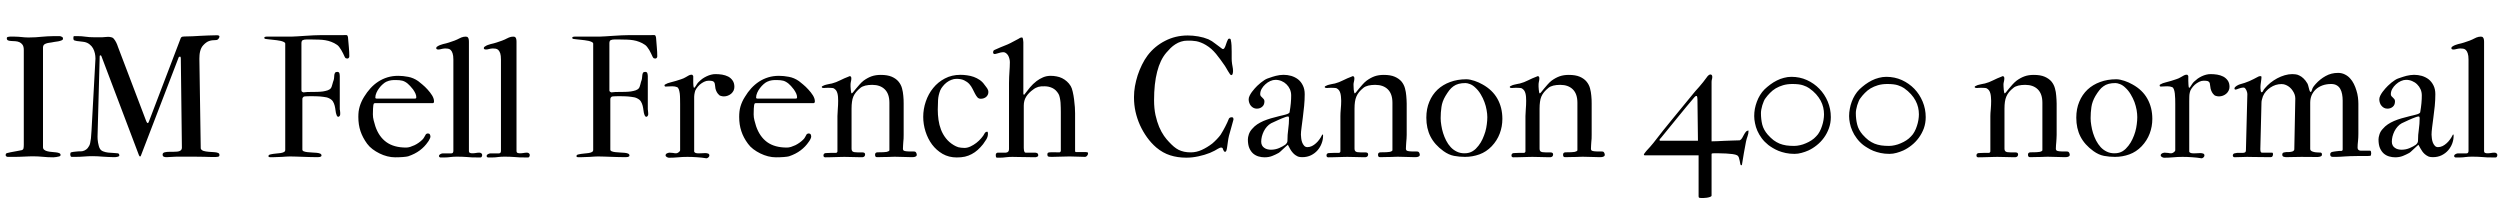 <svg xmlns="http://www.w3.org/2000/svg" xmlns:xlink="http://www.w3.org/1999/xlink" width="348.832" height="28.102"><path fill="black" d="M3.32 20.19L3.32 20.19L3.32 6.98Q3.32 6.49 3.14 6.24Q2.96 5.99 2.70 5.88Q2.44 5.77 2.13 5.75Q1.83 5.74 1.56 5.72Q1.30 5.71 1.13 5.64Q0.95 5.57 0.95 5.34L0.95 5.34Q0.95 5.19 1.10 5.15Q1.24 5.11 1.37 5.11L1.37 5.11L2.03 5.11Q2.32 5.11 2.56 5.13Q2.80 5.14 3.02 5.17Q3.23 5.19 3.46 5.21Q3.69 5.23 3.97 5.23L3.97 5.23Q4.55 5.23 4.98 5.20Q5.41 5.17 5.81 5.13Q6.21 5.10 6.61 5.07Q7.01 5.04 7.50 5.04L7.50 5.04L8.29 5.04Q8.45 5.04 8.55 5.10Q8.66 5.17 8.72 5.18L8.72 5.18Q8.77 5.31 8.78 5.32Q8.79 5.33 8.79 5.43L8.79 5.43Q8.79 5.55 8.58 5.64Q8.38 5.72 8.12 5.77Q7.85 5.82 7.58 5.85Q7.31 5.88 7.20 5.92L7.20 5.92Q7.01 5.95 6.80 5.98Q6.59 6.01 6.41 6.08Q6.23 6.14 6.12 6.26Q6 6.39 6 6.61L6 6.61L6 20.53Q6 20.78 6.18 20.91Q6.36 21.05 6.63 21.11Q6.90 21.18 7.22 21.20Q7.55 21.22 7.82 21.26Q8.09 21.29 8.27 21.37Q8.45 21.45 8.45 21.61L8.45 21.61Q8.45 21.74 8.38 21.77Q8.31 21.81 8.25 21.83L8.25 21.83Q8.09 21.88 7.85 21.91Q7.62 21.95 7.44 21.95L7.44 21.95Q7.02 21.95 6.67 21.93Q6.32 21.90 5.99 21.88Q5.66 21.86 5.33 21.83Q5.00 21.81 4.62 21.81L4.62 21.81Q4.43 21.81 4.10 21.82Q3.76 21.83 3.38 21.85Q3 21.87 2.63 21.88Q2.25 21.89 1.98 21.89L1.98 21.89L1.05 21.89Q1.00 21.89 0.89 21.83Q0.79 21.77 0.79 21.64L0.79 21.64Q0.79 21.41 0.98 21.36L0.98 21.36Q1.24 21.29 1.45 21.25Q1.65 21.21 1.88 21.17Q2.10 21.13 2.37 21.08Q2.64 21.04 3.04 20.95L3.04 20.95Q3.23 20.89 3.28 20.70Q3.32 20.50 3.32 20.19ZM12.94 21.79L12.94 21.79Q12.30 21.79 11.73 21.84Q11.16 21.89 10.46 21.89L10.46 21.89L10.00 21.89Q9.89 21.89 9.84 21.76Q9.80 21.62 9.80 21.55L9.80 21.55Q9.80 21.43 9.83 21.35Q9.86 21.26 9.94 21.25L9.94 21.25Q10.07 21.21 10.24 21.19Q10.42 21.16 10.61 21.15Q10.79 21.13 10.96 21.12Q11.13 21.12 11.26 21.12L11.26 21.12Q11.54 21.12 11.81 20.99Q12.07 20.86 12.23 20.67L12.23 20.67Q12.35 20.52 12.43 20.37Q12.52 20.23 12.58 19.97Q12.64 19.71 12.69 19.30Q12.73 18.89 12.77 18.22L12.77 18.22L13.32 8.17Q13.32 7.80 13.24 7.44Q13.16 7.07 12.98 6.74Q12.80 6.42 12.50 6.19Q12.21 5.95 11.79 5.86L11.79 5.86Q11.75 5.85 11.60 5.83Q11.45 5.81 11.27 5.79Q11.10 5.77 10.95 5.75Q10.79 5.73 10.75 5.73L10.75 5.73Q10.51 5.68 10.38 5.64Q10.24 5.59 10.24 5.34L10.24 5.34Q10.24 5.24 10.25 5.14Q10.27 5.04 10.35 5.04L10.35 5.04L10.83 5.04Q11.13 5.04 11.40 5.06Q11.66 5.09 11.93 5.12Q12.20 5.16 12.50 5.18Q12.80 5.20 13.16 5.20L13.16 5.20L14.27 5.20Q14.47 5.20 14.64 5.17Q14.81 5.14 15.09 5.14L15.09 5.14Q15.30 5.14 15.54 5.20Q15.77 5.25 15.88 5.41L15.88 5.41Q16.08 5.65 16.22 5.94Q16.36 6.22 16.46 6.54L16.46 6.54L20.40 16.90Q20.45 17.02 20.50 17.09Q20.54 17.17 20.60 17.17L20.60 17.17Q20.68 17.17 20.73 17.07Q20.78 16.98 20.80 16.90L20.80 16.90L25.23 5.29Q25.30 5.16 25.44 5.12Q25.57 5.09 25.73 5.09L25.73 5.09Q26.32 5.09 26.87 5.06Q27.41 5.04 27.96 5.00Q28.50 4.97 29.06 4.95Q29.61 4.92 30.23 4.92L30.23 4.92Q30.27 4.92 30.33 4.92Q30.40 4.92 30.46 4.94Q30.53 4.96 30.57 4.99Q30.62 5.03 30.62 5.09L30.62 5.09Q30.62 5.25 30.48 5.42Q30.34 5.59 30.13 5.59L30.13 5.59Q29.54 5.59 29.16 5.73Q28.77 5.87 28.37 6.30L28.37 6.30Q28.20 6.48 28.09 6.70Q27.98 6.93 27.92 7.18Q27.86 7.43 27.84 7.69Q27.82 7.96 27.82 8.20L27.82 8.20L28.01 20.72Q28.09 20.96 28.41 21.06Q28.72 21.15 29.11 21.18Q29.50 21.21 29.87 21.23Q30.23 21.25 30.43 21.34L30.43 21.34Q30.57 21.40 30.60 21.49Q30.62 21.57 30.62 21.64L30.62 21.64Q30.62 21.83 30.43 21.87Q30.23 21.91 29.91 21.91L29.91 21.91Q29.53 21.91 29.20 21.90Q28.88 21.89 28.55 21.88Q28.23 21.88 27.88 21.87Q27.53 21.86 27.09 21.86L27.09 21.86L25.30 21.86Q24.96 21.86 24.64 21.86Q24.33 21.87 24.01 21.89L24.01 21.89Q23.64 21.93 23.26 21.93L23.26 21.93Q23.17 21.93 23.07 21.92Q22.97 21.91 22.88 21.88Q22.79 21.84 22.74 21.77Q22.69 21.69 22.69 21.56L22.69 21.56Q22.69 21.33 22.98 21.25Q23.27 21.18 23.68 21.18L23.68 21.18L24.18 21.18Q24.42 21.18 24.64 21.16Q24.86 21.15 25.02 21.09Q25.18 21.04 25.28 20.92Q25.38 20.81 25.38 20.61L25.38 20.61L25.23 8.17Q25.23 8.11 25.21 8.00Q25.18 7.90 25.13 7.90L25.13 7.90Q25.04 7.90 25.00 7.93Q24.96 7.96 24.94 7.98L24.94 7.98L19.69 21.64Q19.64 21.83 19.55 21.83L19.55 21.83Q19.45 21.83 19.38 21.64L19.38 21.64L14.16 7.86Q14.12 7.72 14.02 7.72L14.02 7.72Q13.97 7.72 13.94 7.75Q13.91 7.77 13.91 7.86L13.91 7.86L13.61 19.05Q13.61 19.20 13.62 19.42Q13.64 19.65 13.68 19.90Q13.72 20.14 13.79 20.38Q13.85 20.61 13.96 20.78L13.96 20.78Q14.11 21.02 14.42 21.13Q14.73 21.25 15.09 21.29Q15.45 21.33 15.80 21.34Q16.16 21.35 16.41 21.39L16.41 21.39Q16.55 21.40 16.60 21.49Q16.65 21.59 16.65 21.69L16.65 21.69Q16.65 21.76 16.58 21.81Q16.50 21.86 16.39 21.88Q16.28 21.91 16.14 21.92Q16.00 21.93 15.88 21.93L15.88 21.93Q15.45 21.93 15.07 21.90Q14.70 21.88 14.34 21.86Q13.99 21.83 13.65 21.81Q13.31 21.79 12.94 21.79ZM39.80 20.92L39.80 20.92L39.80 6.09Q39.80 5.96 39.63 5.87Q39.46 5.78 39.19 5.71Q38.92 5.65 38.60 5.61Q38.27 5.57 37.97 5.54Q37.66 5.51 37.41 5.48Q37.15 5.46 37.03 5.43L37.03 5.43Q36.88 5.41 36.88 5.25L36.88 5.25Q36.88 5.17 36.99 5.14Q37.10 5.11 37.18 5.11L37.18 5.11L40.66 5.11Q40.99 5.11 41.50 5.07Q42 5.04 42.57 5.00Q43.15 4.97 43.75 4.93Q44.34 4.90 44.86 4.90L44.86 4.90L47.91 4.90Q47.92 4.89 48.05 4.89L48.05 4.89L48.29 4.89Q48.47 4.89 48.52 5.06Q48.57 5.23 48.57 5.37L48.57 5.37Q48.62 5.98 48.68 6.62Q48.74 7.25 48.74 7.86L48.74 7.86Q48.74 7.99 48.66 8.08Q48.59 8.17 48.45 8.17L48.45 8.17Q48.35 8.17 48.26 8.13Q48.16 8.09 48.08 7.90L48.08 7.90Q47.99 7.70 47.87 7.45Q47.75 7.21 47.61 6.97Q47.47 6.74 47.32 6.54Q47.17 6.35 47.03 6.26L47.03 6.26Q46.64 5.99 46.23 5.84Q45.82 5.68 45.38 5.61Q44.94 5.54 44.48 5.53Q44.03 5.51 43.55 5.51L43.55 5.51L42.74 5.51Q42.45 5.51 42.25 5.60Q42.06 5.68 42.06 6.04L42.06 6.04L42.06 12.62Q42.06 12.75 42.16 12.81Q42.27 12.87 42.33 12.89L42.33 12.89Q42.57 12.86 42.86 12.84Q43.14 12.83 43.41 12.83L43.41 12.83Q43.83 12.83 44.26 12.82Q44.68 12.81 45.06 12.76Q45.43 12.70 45.73 12.60Q46.03 12.49 46.18 12.30L46.18 12.30Q46.23 12.23 46.28 12.08Q46.34 11.93 46.38 11.75Q46.43 11.58 46.47 11.43Q46.51 11.27 46.55 11.20L46.55 11.20Q46.61 11.03 46.62 10.82Q46.63 10.62 46.65 10.44Q46.68 10.27 46.76 10.15Q46.84 10.03 47.05 10.03L47.05 10.03Q47.31 10.03 47.36 10.23Q47.41 10.43 47.41 10.64L47.41 10.64L47.41 15.14Q47.41 15.20 47.41 15.26Q47.41 15.33 47.44 15.40L47.44 15.40Q47.46 15.59 47.47 15.73Q47.47 15.88 47.47 15.93L47.47 15.93Q47.47 16.05 47.41 16.16Q47.34 16.27 47.21 16.30L47.21 16.30Q47.06 16.30 46.97 16.07L46.97 16.07Q46.85 15.76 46.82 15.42Q46.78 15.07 46.70 14.75Q46.62 14.43 46.45 14.15Q46.28 13.88 45.89 13.70L45.89 13.70Q45.75 13.63 45.54 13.58Q45.33 13.54 45.10 13.51Q44.87 13.48 44.65 13.46Q44.43 13.44 44.27 13.44L44.27 13.44Q44.21 13.44 43.93 13.43Q43.64 13.42 43.32 13.42L43.32 13.42Q42.98 13.42 42.70 13.44Q42.42 13.45 42.36 13.50L42.36 13.50Q42.26 13.59 42.22 13.66Q42.19 13.73 42.19 13.92L42.19 13.92L42.19 20.88Q42.20 21.05 42.40 21.12Q42.61 21.20 42.91 21.23Q43.21 21.27 43.55 21.28Q43.89 21.29 44.18 21.32Q44.47 21.35 44.67 21.43Q44.86 21.52 44.86 21.69L44.86 21.69Q44.86 21.79 44.79 21.83Q44.73 21.88 44.64 21.90Q44.54 21.91 44.44 21.92Q44.34 21.93 44.27 21.93L44.27 21.93Q43.65 21.93 43.16 21.91Q42.67 21.90 42.22 21.88Q41.78 21.87 41.36 21.85Q40.93 21.83 40.46 21.83L40.46 21.83Q40.20 21.83 39.93 21.85Q39.66 21.87 39.36 21.89L39.36 21.89Q38.81 21.93 38.25 21.93L38.25 21.93L37.66 21.93Q37.61 21.93 37.54 21.91Q37.46 21.89 37.46 21.79L37.46 21.79Q37.46 21.67 37.54 21.62Q37.61 21.57 37.80 21.53L37.80 21.53Q38.13 21.46 38.48 21.43Q38.84 21.40 39.13 21.36Q39.42 21.32 39.61 21.22Q39.80 21.13 39.80 20.92ZM60.40 14.39L60.40 14.39L52.29 14.39Q52.16 14.44 52.14 14.49Q52.11 14.54 52.09 14.70L52.09 14.70Q52.07 14.80 52.05 15.15Q52.03 15.50 52.03 15.95L52.03 15.95Q52.03 16.39 52.14 16.80Q52.24 17.21 52.37 17.61L52.37 17.61Q52.86 19.07 53.91 19.83Q54.96 20.59 56.67 20.59L56.67 20.59Q56.93 20.59 57.23 20.50Q57.54 20.40 57.84 20.26Q58.15 20.11 58.43 19.91Q58.71 19.71 58.92 19.50L58.92 19.50Q59.07 19.36 59.17 19.18Q59.27 19.00 59.43 18.73L59.43 18.73Q59.47 18.68 59.55 18.65Q59.64 18.62 59.70 18.62L59.70 18.62Q59.91 18.62 59.98 18.76Q60.06 18.89 60.06 19.09L60.06 19.09Q60.06 19.15 60.02 19.25Q59.98 19.35 59.92 19.45Q59.87 19.56 59.81 19.66Q59.74 19.76 59.71 19.80L59.71 19.80Q59.26 20.47 58.58 20.98Q57.90 21.49 56.95 21.81L56.95 21.81Q56.74 21.87 56.23 21.91Q55.72 21.95 55.13 21.95L55.13 21.95Q54.60 21.95 54.04 21.81Q53.48 21.67 52.96 21.41Q52.43 21.15 51.98 20.81Q51.53 20.47 51.23 20.06L51.23 20.06Q50.60 19.20 50.30 18.30Q50.00 17.41 50.00 16.31L50.00 16.31Q50.00 15.91 50.04 15.56Q50.09 15.20 50.19 14.86Q50.29 14.52 50.44 14.19Q50.59 13.85 50.81 13.50L50.81 13.50Q51.20 12.86 51.69 12.32Q52.18 11.78 52.78 11.39Q53.38 11.00 54.07 10.79Q54.76 10.58 55.56 10.58L55.56 10.58Q56.23 10.58 56.95 10.72Q57.67 10.85 58.34 11.31L58.34 11.31Q58.55 11.46 58.92 11.78Q59.30 12.09 59.66 12.49Q60.02 12.88 60.29 13.31Q60.56 13.75 60.56 14.14L60.56 14.14Q60.56 14.25 60.52 14.32Q60.48 14.39 60.40 14.39ZM52.59 13.76L52.59 13.76L57.81 13.76Q58.01 13.76 58.05 13.71Q58.09 13.65 58.09 13.59L58.09 13.59Q58.09 13.32 57.96 13.03Q57.82 12.74 57.63 12.47Q57.43 12.21 57.23 12Q57.04 11.79 56.89 11.67L56.89 11.67Q56.52 11.36 56.14 11.26Q55.77 11.17 55.29 11.17L55.29 11.17Q55.09 11.17 54.92 11.17Q54.75 11.18 54.59 11.20Q54.42 11.23 54.26 11.27Q54.09 11.32 53.89 11.41L53.89 11.41Q53.67 11.52 53.41 11.75Q53.14 11.98 52.92 12.28Q52.69 12.57 52.53 12.93Q52.37 13.28 52.37 13.62L52.37 13.62Q52.37 13.76 52.59 13.76ZM61.25 21.79L61.25 21.79Q61.25 21.68 61.32 21.60Q61.38 21.53 61.47 21.49Q61.56 21.45 61.65 21.42Q61.75 21.40 61.80 21.40L61.80 21.40L62.98 21.40Q63.26 21.40 63.26 21.04L63.26 21.04L63.26 8.31Q63.26 7.75 63.15 7.44Q63.05 7.13 62.88 6.97Q62.72 6.82 62.51 6.79Q62.31 6.76 62.11 6.76L62.11 6.76Q61.95 6.76 61.82 6.79Q61.69 6.81 61.58 6.84Q61.48 6.87 61.37 6.89Q61.27 6.91 61.15 6.91L61.15 6.91Q61.04 6.91 60.96 6.87Q60.87 6.83 60.87 6.73L60.87 6.73Q60.87 6.56 61.03 6.48L61.03 6.48Q61.22 6.35 61.42 6.28Q61.62 6.20 61.82 6.15Q62.03 6.09 62.24 6.05Q62.45 6 62.65 5.93L62.65 5.93Q63.16 5.75 63.41 5.67Q63.66 5.58 63.79 5.51Q63.93 5.45 64.03 5.39Q64.14 5.33 64.37 5.23L64.37 5.23Q64.68 5.11 64.97 5.11L64.97 5.11Q65.02 5.11 65.12 5.13Q65.23 5.14 65.29 5.23L65.29 5.23Q65.43 5.38 65.43 5.84L65.43 5.84L65.43 21.04Q65.43 21.28 65.57 21.33Q65.71 21.39 65.87 21.39L65.87 21.39Q66.14 21.39 66.38 21.35Q66.62 21.30 66.89 21.30L66.89 21.30Q67.04 21.30 67.16 21.39Q67.28 21.47 67.28 21.63L67.28 21.63Q67.28 21.75 67.22 21.86Q67.16 21.97 67.05 21.97L67.05 21.97L66.67 21.97Q66.23 21.97 65.87 21.96Q65.50 21.94 65.14 21.91Q64.79 21.89 64.45 21.87Q64.11 21.86 63.73 21.86L63.73 21.86Q63.27 21.86 62.87 21.91Q62.46 21.97 62.09 21.97L62.09 21.97L61.45 21.97Q61.38 21.97 61.32 21.91Q61.25 21.84 61.25 21.79ZM67.90 21.79L67.90 21.79Q67.90 21.68 67.96 21.60Q68.03 21.53 68.12 21.49Q68.20 21.45 68.30 21.42Q68.39 21.40 68.45 21.40L68.45 21.40L69.62 21.40Q69.90 21.40 69.90 21.04L69.90 21.04L69.90 8.31Q69.90 7.75 69.80 7.44Q69.69 7.13 69.53 6.97Q69.36 6.82 69.16 6.79Q68.95 6.76 68.75 6.76L68.75 6.76Q68.59 6.76 68.46 6.79Q68.33 6.81 68.23 6.84Q68.12 6.87 68.02 6.89Q67.91 6.91 67.79 6.91L67.79 6.91Q67.69 6.91 67.60 6.87Q67.51 6.83 67.51 6.73L67.51 6.73Q67.51 6.56 67.68 6.48L67.68 6.48Q67.86 6.35 68.06 6.28Q68.26 6.20 68.47 6.15Q68.67 6.09 68.88 6.05Q69.09 6 69.29 5.93L69.29 5.93Q69.81 5.75 70.05 5.67Q70.30 5.58 70.44 5.51Q70.57 5.45 70.68 5.39Q70.78 5.33 71.02 5.23L71.02 5.23Q71.32 5.11 71.61 5.11L71.61 5.11Q71.66 5.11 71.77 5.13Q71.87 5.14 71.93 5.23L71.93 5.23Q72.07 5.38 72.07 5.84L72.07 5.84L72.07 21.04Q72.07 21.28 72.21 21.33Q72.35 21.39 72.52 21.39L72.52 21.39Q72.79 21.39 73.03 21.35Q73.27 21.30 73.54 21.30L73.54 21.30Q73.69 21.30 73.80 21.39Q73.92 21.47 73.92 21.63L73.92 21.63Q73.92 21.75 73.86 21.86Q73.80 21.97 73.70 21.97L73.70 21.97L73.31 21.97Q72.88 21.97 72.51 21.96Q72.14 21.94 71.79 21.91Q71.44 21.89 71.10 21.87Q70.76 21.86 70.37 21.86L70.37 21.86Q69.91 21.86 69.51 21.91Q69.11 21.97 68.73 21.97L68.73 21.97L68.10 21.97Q68.03 21.97 67.96 21.91Q67.90 21.84 67.90 21.79ZM82.77 20.92L82.77 20.92L82.77 6.09Q82.77 5.96 82.60 5.87Q82.43 5.78 82.16 5.71Q81.89 5.65 81.57 5.61Q81.25 5.57 80.94 5.54Q80.64 5.51 80.38 5.48Q80.12 5.46 80.00 5.43L80.00 5.43Q79.85 5.41 79.85 5.25L79.85 5.25Q79.85 5.17 79.96 5.14Q80.07 5.11 80.16 5.11L80.16 5.11L83.64 5.11Q83.96 5.11 84.47 5.07Q84.97 5.04 85.55 5.00Q86.12 4.97 86.72 4.93Q87.32 4.90 87.83 4.90L87.83 4.90L90.88 4.90Q90.89 4.89 91.02 4.89L91.02 4.89L91.27 4.89Q91.44 4.89 91.49 5.06Q91.55 5.23 91.55 5.37L91.55 5.37Q91.59 5.98 91.65 6.62Q91.71 7.25 91.71 7.86L91.71 7.86Q91.71 7.99 91.63 8.08Q91.56 8.17 91.42 8.17L91.42 8.17Q91.32 8.17 91.23 8.13Q91.14 8.09 91.05 7.90L91.05 7.90Q90.96 7.70 90.84 7.45Q90.73 7.21 90.59 6.97Q90.45 6.74 90.29 6.54Q90.14 6.35 90 6.26L90 6.26Q89.61 5.99 89.20 5.84Q88.79 5.68 88.35 5.61Q87.91 5.54 87.46 5.53Q87 5.51 86.52 5.51L86.52 5.51L85.71 5.51Q85.42 5.51 85.22 5.60Q85.03 5.68 85.03 6.04L85.03 6.04L85.03 12.62Q85.03 12.75 85.14 12.81Q85.24 12.87 85.30 12.89L85.30 12.89Q85.55 12.86 85.83 12.84Q86.11 12.83 86.38 12.83L86.38 12.83Q86.80 12.83 87.23 12.82Q87.66 12.81 88.03 12.76Q88.41 12.70 88.71 12.60Q89.00 12.49 89.16 12.30L89.16 12.30Q89.20 12.23 89.26 12.08Q89.31 11.93 89.36 11.75Q89.40 11.58 89.44 11.43Q89.48 11.27 89.52 11.20L89.52 11.20Q89.58 11.03 89.59 10.82Q89.60 10.62 89.63 10.44Q89.65 10.27 89.73 10.15Q89.81 10.03 90.02 10.03L90.02 10.03Q90.28 10.03 90.33 10.23Q90.39 10.43 90.39 10.64L90.39 10.64L90.39 15.14Q90.39 15.20 90.39 15.26Q90.39 15.33 90.41 15.40L90.41 15.40Q90.43 15.59 90.44 15.73Q90.45 15.88 90.45 15.93L90.45 15.93Q90.45 16.05 90.38 16.16Q90.32 16.27 90.19 16.30L90.19 16.30Q90.04 16.30 89.94 16.07L89.94 16.07Q89.82 15.76 89.79 15.42Q89.75 15.07 89.67 14.75Q89.59 14.43 89.42 14.15Q89.25 13.88 88.86 13.70L88.86 13.70Q88.72 13.63 88.51 13.58Q88.30 13.54 88.07 13.51Q87.84 13.48 87.62 13.46Q87.40 13.44 87.25 13.44L87.25 13.44Q87.19 13.44 86.90 13.43Q86.61 13.42 86.30 13.42L86.30 13.42Q85.96 13.42 85.68 13.44Q85.39 13.45 85.34 13.50L85.34 13.50Q85.23 13.59 85.20 13.66Q85.16 13.73 85.16 13.92L85.16 13.92L85.16 20.88Q85.17 21.05 85.38 21.12Q85.58 21.20 85.88 21.23Q86.18 21.27 86.52 21.28Q86.86 21.29 87.15 21.32Q87.45 21.35 87.64 21.43Q87.83 21.52 87.83 21.69L87.83 21.69Q87.83 21.79 87.77 21.83Q87.70 21.88 87.61 21.90Q87.52 21.91 87.42 21.92Q87.32 21.93 87.25 21.93L87.25 21.93Q86.63 21.93 86.13 21.91Q85.64 21.90 85.20 21.88Q84.75 21.87 84.33 21.85Q83.91 21.83 83.44 21.83L83.44 21.83Q83.17 21.83 82.90 21.85Q82.63 21.87 82.34 21.89L82.34 21.89Q81.79 21.93 81.22 21.93L81.22 21.93L80.64 21.93Q80.58 21.93 80.51 21.91Q80.44 21.89 80.44 21.79L80.44 21.79Q80.44 21.67 80.51 21.62Q80.58 21.57 80.78 21.53L80.78 21.53Q81.11 21.46 81.46 21.43Q81.81 21.40 82.10 21.36Q82.39 21.32 82.58 21.22Q82.77 21.13 82.77 20.92ZM94.90 20.95L94.90 20.95L94.90 14.53Q94.90 14.18 94.89 13.79Q94.89 13.39 94.85 13.05Q94.80 12.71 94.72 12.47Q94.63 12.23 94.48 12.16L94.48 12.16Q94.20 12.04 93.79 12.04L93.79 12.04Q93.52 12.04 93.29 12.06Q93.06 12.08 92.87 12.08L92.87 12.08Q92.81 12.08 92.77 12.04Q92.72 11.99 92.72 11.94L92.72 11.94Q92.72 11.81 92.80 11.79L92.80 11.79Q93.16 11.58 93.54 11.50Q93.91 11.41 94.31 11.29L94.31 11.29Q94.66 11.18 95.03 11.06Q95.39 10.95 95.70 10.76L95.70 10.76Q95.91 10.65 96.08 10.54Q96.26 10.42 96.53 10.42L96.53 10.42Q96.60 10.42 96.66 10.51Q96.73 10.59 96.73 10.64L96.73 10.64L96.73 11.29Q96.73 11.38 96.73 11.51Q96.74 11.64 96.74 11.77Q96.75 11.89 96.76 12.01Q96.77 12.12 96.79 12.16L96.79 12.16Q96.80 12.21 96.82 12.23L96.82 12.23L96.83 12.25Q96.90 12.25 96.96 12.17Q97.02 12.09 97.10 11.97Q97.17 11.85 97.27 11.70Q97.37 11.54 97.54 11.39L97.54 11.39Q97.76 11.17 98.03 10.97Q98.31 10.78 98.61 10.64Q98.91 10.50 99.22 10.42Q99.53 10.34 99.83 10.34L99.83 10.34Q100.28 10.34 100.75 10.41Q101.21 10.49 101.60 10.68Q101.98 10.88 102.22 11.23Q102.47 11.58 102.47 12.12L102.47 12.12Q102.47 12.41 102.35 12.66Q102.22 12.90 102.02 13.08Q101.81 13.25 101.55 13.35Q101.29 13.45 101.00 13.45L101.00 13.45Q100.82 13.45 100.61 13.39Q100.39 13.34 100.34 13.25L100.34 13.25Q99.97 12.93 99.83 12.36L99.83 12.36Q99.77 12.05 99.76 11.83Q99.74 11.61 99.66 11.49Q99.59 11.37 99.41 11.31Q99.23 11.26 98.86 11.26L98.86 11.26Q98.55 11.26 98.23 11.42Q97.91 11.58 97.63 11.82Q97.36 12.07 97.16 12.37Q96.96 12.67 96.93 12.95L96.93 12.95Q96.87 13.21 96.86 13.51Q96.86 13.80 96.86 14.12L96.86 14.12L96.86 21.16Q96.93 21.32 97.11 21.36Q97.30 21.40 97.54 21.40L97.54 21.40Q97.61 21.40 97.73 21.39Q97.85 21.39 97.99 21.38Q98.12 21.38 98.23 21.37Q98.33 21.36 98.37 21.36L98.37 21.36Q98.64 21.36 98.81 21.43Q98.98 21.49 98.98 21.70L98.98 21.70Q98.98 21.84 98.84 21.96Q98.71 22.08 98.58 22.09L98.58 22.09Q97.93 21.98 97.26 21.94Q96.59 21.89 95.92 21.89L95.92 21.89Q95.21 21.89 94.61 21.95Q94.00 22.01 93.34 22.01L93.34 22.01Q93.21 22.01 93.04 21.91Q92.87 21.82 92.87 21.67L92.87 21.67Q92.87 21.57 92.93 21.50Q92.99 21.43 93.08 21.39Q93.16 21.35 93.25 21.33Q93.34 21.30 93.40 21.30L93.40 21.30Q93.53 21.30 93.65 21.32Q93.77 21.33 93.91 21.34L93.91 21.34Q94.02 21.36 94.14 21.38Q94.25 21.39 94.36 21.39L94.36 21.39Q94.43 21.39 94.52 21.35Q94.61 21.32 94.69 21.25Q94.78 21.19 94.84 21.11Q94.90 21.04 94.90 20.95ZM113.53 14.39L113.53 14.39L105.42 14.39Q105.29 14.44 105.27 14.49Q105.25 14.54 105.22 14.70L105.22 14.70Q105.20 14.80 105.18 15.15Q105.16 15.50 105.16 15.95L105.16 15.95Q105.16 16.39 105.27 16.80Q105.38 17.21 105.50 17.61L105.50 17.61Q106.00 19.07 107.04 19.83Q108.09 20.59 109.80 20.59L109.80 20.59Q110.06 20.59 110.37 20.50Q110.67 20.40 110.98 20.26Q111.28 20.11 111.56 19.91Q111.84 19.71 112.05 19.50L112.05 19.50Q112.21 19.36 112.31 19.18Q112.41 19.00 112.56 18.73L112.56 18.73Q112.61 18.68 112.69 18.65Q112.77 18.62 112.83 18.62L112.83 18.62Q113.04 18.62 113.12 18.76Q113.19 18.89 113.19 19.09L113.19 19.09Q113.19 19.15 113.15 19.25Q113.11 19.35 113.06 19.45Q113.00 19.56 112.94 19.66Q112.88 19.76 112.84 19.80L112.84 19.80Q112.39 20.47 111.71 20.98Q111.04 21.49 110.09 21.81L110.09 21.81Q109.88 21.87 109.37 21.91Q108.86 21.95 108.26 21.95L108.26 21.95Q107.73 21.95 107.17 21.81Q106.62 21.67 106.09 21.41Q105.56 21.15 105.11 20.81Q104.66 20.47 104.37 20.06L104.37 20.06Q103.73 19.20 103.44 18.30Q103.14 17.41 103.14 16.31L103.14 16.31Q103.14 15.91 103.18 15.56Q103.22 15.20 103.32 14.86Q103.42 14.52 103.57 14.19Q103.72 13.85 103.95 13.50L103.95 13.50Q104.33 12.86 104.82 12.32Q105.32 11.78 105.91 11.39Q106.51 11.00 107.20 10.79Q107.89 10.58 108.69 10.58L108.69 10.58Q109.36 10.58 110.08 10.72Q110.80 10.85 111.47 11.31L111.47 11.31Q111.68 11.46 112.05 11.78Q112.43 12.09 112.79 12.49Q113.16 12.88 113.43 13.31Q113.70 13.75 113.70 14.14L113.70 14.14Q113.70 14.25 113.65 14.32Q113.61 14.39 113.53 14.39ZM105.73 13.76L105.73 13.76L110.94 13.76Q111.14 13.76 111.18 13.71Q111.22 13.65 111.22 13.59L111.22 13.59Q111.22 13.32 111.09 13.03Q110.95 12.74 110.76 12.47Q110.57 12.21 110.37 12Q110.17 11.79 110.03 11.67L110.03 11.67Q109.65 11.36 109.28 11.26Q108.90 11.17 108.42 11.17L108.42 11.17Q108.22 11.17 108.05 11.17Q107.88 11.18 107.72 11.20Q107.55 11.23 107.39 11.27Q107.23 11.32 107.03 11.41L107.03 11.41Q106.80 11.52 106.54 11.75Q106.28 11.98 106.05 12.28Q105.82 12.57 105.66 12.93Q105.50 13.28 105.50 13.62L105.50 13.62Q105.50 13.76 105.73 13.76ZM124.10 20.95L124.10 20.95L124.10 14.34Q124.10 13.10 123.46 12.47Q122.82 11.84 121.71 11.84L121.71 11.84Q121.18 11.84 120.75 11.94Q120.32 12.05 120.07 12.25L120.07 12.25Q119.70 12.55 119.46 12.84Q119.21 13.14 119.07 13.47Q118.93 13.80 118.88 14.21Q118.82 14.63 118.82 15.16L118.82 15.16L118.82 20.73Q118.82 21.04 118.99 21.15Q119.17 21.26 119.63 21.26L119.63 21.26L120.29 21.26Q120.71 21.26 120.71 21.53L120.71 21.53Q120.71 21.88 120.38 21.93L120.38 21.93L119.74 21.93Q119.30 21.93 118.83 21.91Q118.37 21.89 117.82 21.89L117.82 21.89Q117.61 21.89 117.28 21.90Q116.94 21.91 116.57 21.92Q116.19 21.93 115.82 21.94Q115.44 21.95 115.16 21.95L115.16 21.95Q114.90 21.95 114.90 21.69L114.90 21.69Q114.90 21.40 115.21 21.36L115.21 21.36Q115.59 21.33 115.98 21.33L115.98 21.33L116.65 21.33Q116.71 21.33 116.78 21.27Q116.85 21.21 116.85 21.12L116.85 21.12L116.85 16.20Q116.85 15.80 116.90 15.22Q116.95 14.65 116.95 14.06L116.95 14.06Q116.95 13.78 116.93 13.52Q116.91 13.25 116.85 13.03Q116.79 12.80 116.67 12.62Q116.54 12.45 116.36 12.34L116.36 12.34Q116.30 12.29 116.07 12.27Q115.85 12.25 115.61 12.25L115.61 12.25Q115.41 12.25 115.22 12.26Q115.04 12.28 114.98 12.28L114.98 12.28Q114.76 12.28 114.70 12.22L114.70 12.22Q114.66 12.18 114.66 12.14L114.66 12.14Q114.66 12.06 114.77 12.01Q114.88 11.96 115.08 11.87L115.08 11.87Q115.15 11.85 115.30 11.81Q115.45 11.78 115.61 11.74Q115.77 11.71 115.90 11.68Q116.04 11.65 116.07 11.65L116.07 11.65Q116.66 11.50 117.24 11.20Q117.82 10.91 118.38 10.70L118.38 10.70Q118.44 10.66 118.52 10.64L118.52 10.64Q118.57 10.63 118.61 10.62L118.61 10.62Q118.79 10.69 118.79 10.92L118.79 10.92Q118.79 11.17 118.73 11.39Q118.68 11.61 118.68 11.79L118.68 11.79Q118.68 11.89 118.68 12.10Q118.69 12.30 118.71 12.51Q118.73 12.71 118.76 12.87Q118.79 13.03 118.85 13.03L118.85 13.03Q118.90 13.03 119.06 12.84Q119.21 12.64 119.44 12.37Q119.66 12.09 119.94 11.79Q120.21 11.48 120.49 11.26L120.49 11.26Q121.05 10.85 121.61 10.65Q122.17 10.45 122.89 10.45L122.89 10.45Q123.84 10.45 124.44 10.71Q125.03 10.97 125.37 11.38Q125.72 11.80 125.86 12.32Q126 12.84 126.04 13.36L126.04 13.36Q126.06 13.63 126.08 13.90Q126.09 14.18 126.09 14.45L126.09 14.45L126.09 18.81Q126.09 19.10 126.08 19.34Q126.06 19.58 126.04 19.81Q126.02 20.04 126.01 20.27Q125.99 20.50 125.99 20.75L125.99 20.75Q125.99 20.89 126.05 20.97Q126.12 21.05 126.29 21.08Q126.47 21.12 126.77 21.13Q127.08 21.14 127.55 21.14L127.55 21.14Q127.75 21.14 127.83 21.30Q127.92 21.46 127.92 21.59L127.92 21.59Q127.92 21.71 127.85 21.78Q127.78 21.84 127.68 21.88Q127.58 21.91 127.46 21.92Q127.35 21.93 127.24 21.93L127.24 21.93Q126.73 21.93 126.09 21.90Q125.45 21.87 124.85 21.87L124.85 21.87Q124.66 21.87 124.46 21.88Q124.25 21.89 123.97 21.90Q123.69 21.90 123.31 21.91Q122.93 21.93 122.38 21.93L122.38 21.93Q122.20 21.93 122.15 21.83Q122.10 21.74 122.10 21.59L122.10 21.59Q122.10 21.29 122.38 21.26L122.38 21.26Q122.51 21.25 122.64 21.25Q122.78 21.25 122.93 21.25L122.93 21.25Q123.15 21.25 123.36 21.23Q123.57 21.22 123.74 21.19Q123.90 21.15 124.00 21.09Q124.10 21.04 124.10 20.95ZM133.08 20.25L133.08 20.25Q133.23 20.34 133.38 20.41Q133.54 20.48 133.71 20.54Q133.89 20.59 134.10 20.61Q134.31 20.64 134.58 20.64L134.58 20.64Q134.98 20.64 135.41 20.44Q135.84 20.24 136.23 19.94Q136.62 19.64 136.92 19.28Q137.23 18.93 137.38 18.62L137.38 18.62Q137.44 18.49 137.54 18.44Q137.64 18.39 137.74 18.36L137.74 18.36Q137.82 18.42 137.84 18.50Q137.85 18.59 137.85 18.67L137.85 18.67Q137.85 19.07 137.63 19.44Q137.41 19.80 137.17 20.12L137.17 20.12Q136.80 20.58 136.42 20.92Q136.03 21.27 135.59 21.50Q135.15 21.74 134.64 21.86Q134.12 21.97 133.50 21.97L133.50 21.97Q132.39 21.97 131.52 21.47Q130.65 20.96 130.05 20.16Q129.46 19.36 129.14 18.35Q128.82 17.33 128.82 16.31L128.82 16.31Q128.82 15.21 129.18 14.16Q129.54 13.10 130.21 12.28Q130.88 11.45 131.84 10.95Q132.80 10.44 134.02 10.44L134.02 10.44Q134.47 10.44 134.95 10.51Q135.42 10.57 135.87 10.73Q136.31 10.89 136.71 11.16Q137.10 11.43 137.38 11.84L137.38 11.84Q137.47 11.98 137.57 12.09Q137.66 12.21 137.74 12.32Q137.81 12.43 137.86 12.56Q137.91 12.68 137.91 12.84L137.91 12.84Q137.91 13.07 137.82 13.24Q137.73 13.42 137.58 13.54Q137.44 13.65 137.24 13.72Q137.05 13.78 136.85 13.78L136.85 13.78Q136.56 13.78 136.38 13.58Q136.20 13.37 136.04 13.06Q135.88 12.75 135.70 12.39Q135.53 12.04 135.25 11.72Q134.96 11.41 134.54 11.21Q134.12 11.00 133.46 11.00L133.46 11.00Q133.10 11.00 132.75 11.14Q132.40 11.27 132.10 11.50Q131.80 11.73 131.57 12.02Q131.33 12.30 131.19 12.62L131.19 12.62Q130.93 13.29 130.89 13.95Q130.85 14.61 130.85 15.28L130.85 15.28Q130.85 16.01 130.95 16.72Q131.05 17.44 131.30 18.09Q131.55 18.74 131.98 19.29Q132.41 19.85 133.08 20.25ZM138.94 21.64L138.94 21.64Q138.94 21.46 139.03 21.38Q139.11 21.30 139.24 21.30L139.24 21.30L140.34 21.30Q140.79 21.27 140.79 20.81L140.79 20.81L140.79 11.57Q140.79 11.11 140.81 10.74Q140.82 10.37 140.85 10.03Q140.87 9.69 140.89 9.36Q140.91 9.04 140.91 8.67L140.91 8.67Q140.91 8.43 140.84 8.18Q140.78 7.93 140.66 7.73Q140.54 7.54 140.37 7.41Q140.20 7.28 139.98 7.28L139.98 7.28Q139.82 7.28 139.65 7.32Q139.49 7.36 139.33 7.41Q139.17 7.45 139.04 7.49Q138.91 7.54 138.82 7.54L138.82 7.54Q138.57 7.54 138.57 7.31L138.57 7.31Q138.57 7.22 138.60 7.13Q138.63 7.04 138.74 6.98L138.74 6.98Q139.09 6.81 139.58 6.61Q140.07 6.41 140.59 6.20L140.59 6.20Q141.04 6 141.37 5.81Q141.70 5.63 142.09 5.43L142.09 5.43Q142.22 5.33 142.34 5.28Q142.46 5.23 142.59 5.23L142.59 5.23Q142.70 5.23 142.73 5.41L142.73 5.41Q142.75 5.44 142.75 5.52Q142.76 5.60 142.77 5.70Q142.78 5.80 142.79 5.88Q142.79 5.96 142.79 6L142.79 6L142.79 13.07Q142.79 13.22 142.91 13.22L142.91 13.22Q143.32 12.68 143.72 12.19Q144.12 11.71 144.64 11.31L144.64 11.31Q145.05 11.00 145.54 10.79Q146.03 10.58 146.60 10.58L146.60 10.58Q147.02 10.58 147.43 10.66Q147.83 10.73 148.20 10.91Q148.56 11.09 148.86 11.36Q149.17 11.63 149.40 12.01L149.40 12.01Q149.57 12.29 149.68 12.80Q149.80 13.31 149.87 13.88Q149.94 14.44 149.98 14.96Q150.01 15.49 150.01 15.81L150.01 15.81L150.01 21.06Q150.01 21.22 150.15 21.22L150.15 21.22L151.51 21.22Q151.64 21.22 151.73 21.25Q151.82 21.28 151.82 21.39L151.82 21.39Q151.82 21.59 151.68 21.74Q151.55 21.89 151.41 21.89L151.41 21.89Q150.88 21.89 150.36 21.86Q149.85 21.83 149.24 21.83L149.24 21.83Q148.61 21.83 147.96 21.86Q147.30 21.89 146.77 21.89L146.77 21.89Q146.39 21.89 146.27 21.84Q146.14 21.79 146.14 21.55L146.14 21.55Q146.14 21.35 146.26 21.30Q146.38 21.25 146.63 21.25L146.63 21.25Q147 21.25 147.32 21.25Q147.63 21.26 147.82 21.26L147.82 21.26Q147.88 21.26 147.95 21.19Q148.02 21.12 148.02 21.06L148.02 21.06L148.02 15.64Q148.02 15.36 148.01 15.01Q148.01 14.66 147.98 14.31Q147.95 13.96 147.88 13.64Q147.82 13.32 147.70 13.11L147.70 13.11Q147.35 12.52 146.84 12.28Q146.33 12.04 145.76 12.04L145.76 12.04Q145.49 12.04 145.28 12.05Q145.07 12.07 144.88 12.12Q144.70 12.18 144.53 12.26Q144.36 12.34 144.18 12.48L144.18 12.48Q143.53 12.94 143.19 13.48Q142.85 14.02 142.85 14.73L142.85 14.73L142.85 20.61Q142.85 20.68 142.86 20.80Q142.86 20.92 142.89 21.03Q142.91 21.14 142.96 21.22Q143.02 21.30 143.12 21.30L143.12 21.30L144.42 21.30Q144.60 21.30 144.73 21.38Q144.87 21.46 144.87 21.64L144.87 21.64Q144.87 21.79 144.80 21.83Q144.73 21.88 144.56 21.93L144.56 21.93L143.73 21.93Q143.44 21.93 143.10 21.92Q142.76 21.91 142.42 21.91Q142.09 21.90 141.79 21.90Q141.48 21.89 141.26 21.89L141.26 21.89Q140.80 21.89 140.37 21.94Q139.95 22.00 139.57 22.00L139.57 22.00L139.10 22.00Q139.01 22.00 138.97 21.89Q138.94 21.79 138.94 21.64ZM158.23 13.66L158.23 13.66L158.23 13.50Q158.23 12.81 158.36 12.04Q158.50 11.27 158.74 10.51Q158.99 9.75 159.34 9.04Q159.69 8.32 160.14 7.72L160.14 7.72Q160.63 7.08 161.24 6.57Q161.86 6.06 162.57 5.70Q163.28 5.33 164.07 5.14Q164.87 4.95 165.73 4.95L165.73 4.95Q166.44 4.95 167.20 5.08Q167.96 5.21 168.61 5.48L168.61 5.48Q169.14 5.73 169.56 6.08Q169.99 6.42 170.47 6.76L170.47 6.76Q170.52 6.82 170.57 6.83Q170.63 6.84 170.67 6.84L170.67 6.84Q170.78 6.84 170.86 6.69L170.86 6.69Q170.99 6.47 171.09 6.12Q171.20 5.78 171.33 5.53L171.33 5.53Q171.38 5.43 171.43 5.41Q171.49 5.39 171.56 5.39L171.56 5.39Q171.64 5.39 171.69 5.45Q171.73 5.51 171.73 5.53L171.73 5.53Q171.82 5.94 171.84 6.35Q171.86 6.76 171.86 7.21L171.86 7.21L171.86 7.89Q171.86 8.04 171.86 8.19Q171.86 8.34 171.87 8.51L171.87 8.51Q171.91 8.95 171.98 9.28Q172.05 9.61 172.05 9.91L172.05 9.91Q172.05 10.09 172.00 10.28Q171.95 10.48 171.79 10.48L171.79 10.48Q171.71 10.48 171.59 10.30Q171.47 10.13 171.34 9.91Q171.21 9.69 171.09 9.48Q170.96 9.27 170.92 9.20L170.92 9.20Q170.59 8.73 170.29 8.31Q169.99 7.89 169.68 7.52Q169.37 7.15 169.03 6.84Q168.68 6.53 168.26 6.28L168.26 6.28Q167.89 6.06 167.57 5.94Q167.24 5.81 166.93 5.75Q166.62 5.70 166.31 5.68Q166.01 5.67 165.69 5.67L165.69 5.67Q165.20 5.67 164.78 5.81Q164.37 5.94 164.00 6.18Q163.64 6.41 163.33 6.71Q163.02 7.02 162.73 7.36L162.73 7.36Q161.88 8.36 161.46 10.01Q161.03 11.67 161.03 13.98L161.03 13.98Q161.03 15.13 161.23 16.06Q161.44 16.99 161.74 17.71Q162.05 18.43 162.42 18.96Q162.79 19.48 163.11 19.80L163.11 19.80Q163.46 20.18 163.79 20.46Q164.11 20.73 164.46 20.91Q164.81 21.08 165.22 21.17Q165.63 21.26 166.15 21.26L166.15 21.26Q166.93 21.26 167.68 20.92Q168.43 20.58 169.15 20.03L169.15 20.03Q169.30 19.91 169.46 19.75Q169.63 19.58 169.79 19.42Q169.95 19.25 170.08 19.10Q170.21 18.94 170.31 18.81L170.31 18.81Q170.68 18.22 170.96 17.67Q171.25 17.12 171.48 16.54L171.48 16.54Q171.60 16.36 171.89 16.36L171.89 16.36Q172.02 16.36 172.07 16.45Q172.11 16.55 172.11 16.68L172.11 16.68Q171.93 17.32 171.79 17.84Q171.64 18.36 171.48 18.95L171.48 18.95Q171.38 19.37 171.33 19.78Q171.28 20.18 171.23 20.49Q171.19 20.80 171.13 20.99Q171.07 21.18 170.94 21.18L170.94 21.18Q170.85 21.18 170.79 21.11Q170.73 21.04 170.67 20.88L170.67 20.88Q170.65 20.77 170.60 20.68Q170.54 20.59 170.41 20.59L170.41 20.59Q170.29 20.59 170.17 20.64Q170.06 20.68 169.90 20.78Q169.73 20.88 169.49 21.02Q169.24 21.15 168.83 21.33L168.83 21.33Q168.08 21.63 167.23 21.81Q166.37 22.00 165.53 22.00L165.53 22.00Q164.30 22.00 163.28 21.67Q162.26 21.35 161.34 20.58L161.34 20.58Q160.62 19.96 160.04 19.15Q159.47 18.35 159.06 17.45Q158.66 16.55 158.44 15.58Q158.23 14.61 158.23 13.66ZM179.70 20.20L179.70 20.20L179.64 20.25Q179.63 20.25 179.44 20.42Q179.26 20.59 179.04 20.79Q178.82 21 178.62 21.18Q178.42 21.35 178.37 21.36L178.37 21.36Q178.00 21.57 177.52 21.76Q177.05 21.95 176.45 21.95L176.45 21.95Q176.03 21.95 175.61 21.83Q175.20 21.71 174.86 21.43Q174.53 21.14 174.32 20.66Q174.12 20.18 174.12 19.44L174.12 19.44Q174.12 19.17 174.25 18.76Q174.39 18.34 174.70 18L174.70 18Q175.03 17.61 175.42 17.35Q175.82 17.09 176.29 16.88Q176.77 16.68 177.34 16.51Q177.91 16.35 178.62 16.17L178.62 16.17Q178.78 16.14 178.97 16.09Q179.16 16.04 179.33 16.00Q179.50 15.95 179.62 15.91Q179.74 15.87 179.78 15.83L179.78 15.83Q179.84 15.79 179.89 15.75Q179.94 15.71 179.95 15.59L179.95 15.59Q180 15.32 180.04 15.01Q180.08 14.71 180.11 14.40Q180.14 14.10 180.15 13.82Q180.16 13.54 180.16 13.31L180.16 13.31Q180.16 12.86 179.99 12.46Q179.81 12.06 179.51 11.77Q179.21 11.47 178.82 11.31Q178.42 11.14 177.97 11.14L177.97 11.14Q177.62 11.14 177.24 11.31Q176.86 11.48 176.55 11.77Q176.24 12.05 176.04 12.40Q175.84 12.76 175.84 13.14L175.84 13.14Q175.84 13.31 175.93 13.42Q176.03 13.52 176.13 13.62Q176.24 13.71 176.33 13.83Q176.43 13.95 176.43 14.14L176.43 14.14Q176.43 14.63 176.12 14.89Q175.82 15.16 175.37 15.16L175.37 15.16Q175.10 15.16 174.90 15.05Q174.69 14.94 174.54 14.76Q174.39 14.58 174.31 14.34Q174.23 14.11 174.23 13.86L174.23 13.86Q174.23 13.63 174.36 13.36Q174.49 13.09 174.68 12.83Q174.87 12.57 175.07 12.35Q175.28 12.12 175.42 11.98L175.42 11.98Q175.68 11.73 175.92 11.54Q176.16 11.36 176.43 11.17L176.43 11.17Q176.63 11.04 176.84 10.96Q177.05 10.88 177.25 10.82L177.25 10.82Q177.36 10.77 177.57 10.71Q177.77 10.64 178.03 10.58Q178.28 10.52 178.55 10.48Q178.83 10.44 179.09 10.44L179.09 10.44Q179.64 10.44 180.17 10.59Q180.70 10.75 181.12 11.07Q181.54 11.40 181.79 11.92Q182.05 12.43 182.05 13.15L182.05 13.15Q182.05 13.95 181.97 14.78Q181.89 15.61 181.79 16.37Q181.69 17.13 181.61 17.77Q181.52 18.40 181.52 18.79L181.52 18.79Q181.52 18.98 181.56 19.28Q181.59 19.58 181.69 19.86Q181.79 20.13 181.97 20.33Q182.14 20.53 182.43 20.53L182.43 20.53Q182.75 20.53 183.06 20.38Q183.36 20.23 183.62 19.99Q183.88 19.76 184.08 19.48Q184.29 19.20 184.42 18.93L184.42 18.93Q184.44 18.88 184.47 18.83Q184.50 18.77 184.56 18.77L184.56 18.77Q184.61 18.77 184.61 18.86L184.61 18.86L184.61 18.97Q184.61 19.49 184.41 20.01Q184.22 20.53 183.85 20.96Q183.48 21.39 182.94 21.66Q182.40 21.93 181.70 21.93L181.70 21.93Q181.57 21.93 181.40 21.91Q181.23 21.89 181.08 21.83L181.08 21.83Q180.77 21.68 180.57 21.50Q180.38 21.32 180.23 21.12Q180.08 20.92 179.96 20.69Q179.84 20.46 179.70 20.20ZM175.98 19.78L175.98 19.78Q175.98 20.07 176.10 20.29Q176.21 20.50 176.41 20.63Q176.60 20.77 176.85 20.83Q177.09 20.89 177.34 20.89L177.34 20.89Q177.64 20.89 177.93 20.83Q178.22 20.77 178.48 20.66Q178.73 20.55 178.95 20.43Q179.17 20.31 179.34 20.19L179.34 20.19Q179.64 19.93 179.64 19.66L179.64 19.66Q179.64 18.80 179.75 18.03Q179.86 17.26 179.86 16.52L179.86 16.52Q179.86 16.44 179.84 16.35Q179.82 16.25 179.73 16.25L179.73 16.25Q179.63 16.25 179.53 16.28Q179.43 16.31 179.34 16.34L179.34 16.34Q178.83 16.52 178.34 16.75Q177.84 16.97 177.36 17.20L177.36 17.20Q177.04 17.38 176.78 17.67Q176.52 17.96 176.34 18.32Q176.17 18.67 176.07 19.05Q175.98 19.43 175.98 19.78ZM194.29 20.95L194.29 20.95L194.29 14.34Q194.29 13.10 193.65 12.47Q193.01 11.84 191.89 11.84L191.89 11.84Q191.37 11.84 190.93 11.94Q190.50 12.05 190.25 12.25L190.25 12.25Q189.88 12.55 189.64 12.84Q189.40 13.14 189.26 13.47Q189.12 13.80 189.06 14.21Q189 14.63 189 15.16L189 15.16L189 20.73Q189 21.04 189.18 21.15Q189.35 21.26 189.81 21.26L189.81 21.26L190.48 21.26Q190.90 21.26 190.90 21.53L190.90 21.53Q190.90 21.88 190.56 21.93L190.56 21.93L189.93 21.93Q189.48 21.93 189.02 21.91Q188.55 21.89 188.00 21.89L188.00 21.89Q187.79 21.89 187.46 21.90Q187.13 21.91 186.75 21.92Q186.38 21.93 186 21.94Q185.63 21.95 185.34 21.95L185.34 21.95Q185.09 21.95 185.09 21.69L185.09 21.69Q185.09 21.40 185.39 21.36L185.39 21.36Q185.78 21.33 186.16 21.33L186.16 21.33L186.83 21.33Q186.89 21.33 186.96 21.27Q187.03 21.21 187.03 21.12L187.03 21.12L187.03 16.20Q187.03 15.80 187.08 15.22Q187.14 14.65 187.14 14.06L187.14 14.06Q187.14 13.78 187.11 13.52Q187.09 13.25 187.03 13.03Q186.97 12.80 186.85 12.62Q186.73 12.45 186.54 12.34L186.54 12.34Q186.48 12.29 186.26 12.27Q186.04 12.25 185.79 12.25L185.79 12.25Q185.59 12.25 185.41 12.26Q185.23 12.28 185.17 12.28L185.17 12.28Q184.95 12.28 184.89 12.22L184.89 12.22Q184.84 12.18 184.84 12.14L184.84 12.14Q184.84 12.06 184.95 12.01Q185.06 11.96 185.26 11.87L185.26 11.87Q185.33 11.85 185.48 11.81Q185.64 11.78 185.79 11.74Q185.95 11.71 186.09 11.68Q186.22 11.65 186.26 11.65L186.26 11.65Q186.84 11.50 187.42 11.20Q188.00 10.91 188.57 10.70L188.57 10.70Q188.63 10.66 188.71 10.64L188.71 10.64Q188.75 10.63 188.79 10.62L188.79 10.62Q188.98 10.69 188.98 10.92L188.98 10.92Q188.98 11.17 188.92 11.39Q188.86 11.61 188.86 11.79L188.86 11.79Q188.86 11.89 188.87 12.10Q188.87 12.30 188.89 12.51Q188.92 12.71 188.95 12.87Q188.98 13.03 189.04 13.03L189.04 13.03Q189.08 13.03 189.24 12.84Q189.40 12.64 189.62 12.37Q189.84 12.09 190.12 11.79Q190.39 11.48 190.68 11.26L190.68 11.26Q191.24 10.85 191.79 10.65Q192.35 10.45 193.08 10.45L193.08 10.45Q194.03 10.45 194.62 10.71Q195.21 10.97 195.56 11.38Q195.90 11.80 196.04 12.32Q196.18 12.84 196.22 13.36L196.22 13.36Q196.24 13.63 196.26 13.90Q196.28 14.18 196.28 14.45L196.28 14.45L196.28 18.81Q196.28 19.10 196.26 19.34Q196.24 19.58 196.22 19.81Q196.21 20.04 196.19 20.27Q196.17 20.50 196.17 20.75L196.17 20.75Q196.17 20.89 196.24 20.97Q196.30 21.05 196.48 21.08Q196.65 21.12 196.96 21.13Q197.26 21.14 197.73 21.14L197.73 21.14Q197.93 21.14 198.02 21.30Q198.11 21.46 198.11 21.59L198.11 21.59Q198.11 21.71 198.04 21.78Q197.96 21.84 197.87 21.88Q197.77 21.91 197.65 21.92Q197.53 21.93 197.43 21.93L197.43 21.93Q196.91 21.93 196.27 21.90Q195.63 21.87 195.04 21.87L195.04 21.87Q194.85 21.87 194.64 21.88Q194.44 21.89 194.16 21.90Q193.88 21.90 193.49 21.91Q193.11 21.93 192.56 21.93L192.56 21.93Q192.39 21.93 192.33 21.83Q192.28 21.74 192.28 21.59L192.28 21.59Q192.28 21.29 192.56 21.26L192.56 21.26Q192.69 21.25 192.83 21.25Q192.96 21.25 193.11 21.25L193.11 21.25Q193.34 21.25 193.55 21.23Q193.76 21.22 193.92 21.19Q194.09 21.15 194.19 21.09Q194.29 21.04 194.29 20.95ZM199.02 16.42L199.02 16.42Q199.02 15.18 199.44 14.19Q199.85 13.20 200.59 12.50Q201.33 11.81 202.35 11.44Q203.37 11.06 204.59 11.06L204.59 11.06Q204.86 11.06 205.15 11.12Q205.44 11.18 205.74 11.28Q206.04 11.38 206.33 11.51Q206.61 11.64 206.86 11.78L206.86 11.78Q208.25 12.55 208.94 13.78Q209.63 15.01 209.63 16.59L209.63 16.59Q209.63 17.66 209.26 18.64Q208.89 19.62 208.14 20.41L208.14 20.41Q207.39 21.19 206.43 21.54Q205.46 21.89 204.41 21.89L204.41 21.89Q203.64 21.89 202.89 21.75Q202.15 21.61 201.41 21.08L201.41 21.08Q200.18 20.19 199.60 19.05Q199.02 17.92 199.02 16.42ZM201.02 16.48L201.02 16.48Q201.02 16.95 201.11 17.48Q201.19 18.02 201.36 18.57Q201.53 19.11 201.79 19.62Q202.05 20.13 202.42 20.53Q202.78 20.92 203.26 21.15Q203.74 21.39 204.33 21.39L204.33 21.39Q204.70 21.39 204.98 21.31Q205.27 21.23 205.49 21.09Q205.72 20.95 205.92 20.76Q206.11 20.57 206.30 20.33L206.30 20.33Q206.63 19.91 206.86 19.41Q207.09 18.90 207.25 18.38Q207.40 17.85 207.46 17.33Q207.53 16.80 207.53 16.34L207.53 16.34Q207.53 15.89 207.43 15.35Q207.34 14.80 207.13 14.24Q206.93 13.69 206.61 13.16Q206.30 12.63 205.85 12.22L205.85 12.22Q205.51 11.89 205.13 11.74Q204.74 11.59 204.49 11.59L204.49 11.59Q203.94 11.59 203.53 11.70Q203.12 11.81 202.80 12.04Q202.49 12.26 202.22 12.60Q201.96 12.94 201.69 13.39L201.69 13.39Q201.23 14.17 201.13 14.93Q201.02 15.69 201.02 16.48ZM220.10 20.95L220.10 20.95L220.10 14.34Q220.10 13.10 219.46 12.47Q218.82 11.84 217.71 11.84L217.71 11.84Q217.18 11.84 216.75 11.94Q216.32 12.05 216.07 12.25L216.07 12.25Q215.70 12.55 215.46 12.84Q215.21 13.14 215.07 13.47Q214.93 13.80 214.88 14.21Q214.82 14.63 214.82 15.16L214.82 15.16L214.82 20.73Q214.82 21.04 214.99 21.15Q215.17 21.26 215.63 21.26L215.63 21.26L216.29 21.26Q216.71 21.26 216.71 21.53L216.71 21.53Q216.71 21.88 216.38 21.93L216.38 21.93L215.74 21.93Q215.30 21.93 214.83 21.91Q214.37 21.89 213.82 21.89L213.82 21.89Q213.61 21.89 213.28 21.90Q212.94 21.91 212.57 21.92Q212.19 21.93 211.82 21.94Q211.44 21.95 211.16 21.95L211.16 21.95Q210.90 21.95 210.90 21.69L210.90 21.69Q210.90 21.40 211.21 21.36L211.21 21.36Q211.59 21.33 211.98 21.33L211.98 21.33L212.65 21.33Q212.71 21.33 212.78 21.27Q212.85 21.21 212.85 21.12L212.85 21.12L212.85 16.20Q212.85 15.80 212.90 15.22Q212.95 14.65 212.95 14.06L212.95 14.06Q212.95 13.78 212.93 13.52Q212.91 13.25 212.85 13.03Q212.79 12.80 212.67 12.62Q212.54 12.45 212.36 12.34L212.36 12.34Q212.30 12.29 212.07 12.27Q211.85 12.25 211.61 12.25L211.61 12.25Q211.41 12.25 211.22 12.26Q211.04 12.28 210.98 12.28L210.98 12.28Q210.76 12.28 210.70 12.22L210.70 12.22Q210.66 12.18 210.66 12.14L210.66 12.14Q210.66 12.06 210.77 12.01Q210.88 11.96 211.08 11.87L211.08 11.87Q211.15 11.85 211.30 11.81Q211.45 11.78 211.61 11.74Q211.77 11.71 211.90 11.68Q212.04 11.65 212.07 11.65L212.07 11.65Q212.66 11.50 213.24 11.20Q213.82 10.91 214.38 10.70L214.38 10.70Q214.44 10.66 214.52 10.64L214.52 10.64Q214.57 10.63 214.61 10.62L214.61 10.62Q214.79 10.69 214.79 10.92L214.79 10.92Q214.79 11.17 214.73 11.39Q214.68 11.61 214.68 11.79L214.68 11.79Q214.68 11.89 214.68 12.10Q214.69 12.30 214.71 12.51Q214.73 12.71 214.76 12.87Q214.79 13.03 214.85 13.03L214.85 13.03Q214.90 13.03 215.06 12.84Q215.21 12.64 215.44 12.37Q215.66 12.09 215.94 11.79Q216.21 11.48 216.49 11.26L216.49 11.26Q217.05 10.85 217.61 10.65Q218.17 10.45 218.89 10.45L218.89 10.45Q219.84 10.45 220.44 10.71Q221.03 10.97 221.37 11.38Q221.72 11.80 221.86 12.32Q222 12.84 222.04 13.36L222.04 13.36Q222.06 13.63 222.08 13.90Q222.09 14.18 222.09 14.45L222.09 14.45L222.09 18.81Q222.09 19.10 222.08 19.34Q222.06 19.58 222.04 19.81Q222.02 20.04 222.01 20.27Q221.99 20.50 221.99 20.75L221.99 20.75Q221.99 20.89 222.05 20.97Q222.12 21.05 222.29 21.08Q222.47 21.12 222.77 21.13Q223.08 21.14 223.55 21.14L223.55 21.14Q223.75 21.14 223.83 21.30Q223.92 21.46 223.92 21.59L223.92 21.59Q223.92 21.71 223.85 21.78Q223.78 21.84 223.68 21.88Q223.58 21.91 223.46 21.92Q223.35 21.93 223.24 21.93L223.24 21.93Q222.73 21.93 222.09 21.90Q221.45 21.87 220.85 21.87L220.85 21.87Q220.66 21.87 220.46 21.88Q220.25 21.89 219.97 21.90Q219.69 21.90 219.31 21.91Q218.93 21.93 218.38 21.93L218.38 21.93Q218.20 21.93 218.15 21.83Q218.10 21.74 218.10 21.59L218.10 21.59Q218.10 21.29 218.38 21.26L218.38 21.26Q218.51 21.25 218.64 21.25Q218.78 21.25 218.93 21.25L218.93 21.25Q219.15 21.25 219.36 21.23Q219.57 21.22 219.74 21.19Q219.90 21.15 220.00 21.09Q220.10 21.04 220.10 20.95ZM231.64 19.64L236.92 19.64L236.85 13.84Q236.85 13.71 236.82 13.55Q236.79 13.39 236.73 13.39L236.73 13.39Q236.55 13.39 236.43 13.56L236.43 13.56Q235.85 14.24 235.31 14.89Q234.77 15.54 234.22 16.22Q233.66 16.90 233.07 17.63Q232.48 18.36 231.79 19.20L231.79 19.20Q231.68 19.32 231.62 19.39Q231.56 19.46 231.56 19.52L231.56 19.52Q231.56 19.64 231.64 19.64L231.64 19.64ZM237.01 27.41L237.01 21.67L229.48 21.67Q229.43 21.67 229.40 21.63Q229.37 21.60 229.37 21.56L229.37 21.56Q229.37 21.54 229.41 21.47Q229.45 21.40 229.52 21.32Q229.58 21.23 229.65 21.15Q229.71 21.07 229.76 21.02L229.76 21.02Q230.02 20.75 230.26 20.47Q230.51 20.18 230.70 19.95L230.70 19.95Q232.08 18.15 233.44 16.51Q234.80 14.86 236.18 13.17L236.18 13.17Q236.33 12.97 236.57 12.70Q236.81 12.43 237.09 12.12Q237.36 11.80 237.64 11.46Q237.93 11.11 238.17 10.76L238.17 10.76Q238.25 10.63 238.39 10.51Q238.54 10.39 238.65 10.39L238.65 10.39Q238.79 10.39 238.86 10.49Q238.92 10.59 238.92 10.72L238.92 10.72Q238.92 10.91 238.87 11.07Q238.82 11.23 238.82 11.43L238.82 11.43L238.82 19.72Q239.12 19.72 239.60 19.70Q240.08 19.68 240.63 19.65Q241.17 19.63 241.73 19.61Q242.29 19.58 242.75 19.58L242.75 19.58Q242.95 19.49 243.08 19.27Q243.21 19.04 243.33 18.81Q243.46 18.57 243.60 18.40Q243.75 18.22 243.98 18.22L243.98 18.22Q243.98 18.64 243.84 19.01Q243.70 19.38 243.62 19.78L243.62 19.78Q243.47 20.52 243.33 21.35Q243.19 22.17 243.06 22.98L243.06 22.98Q243.06 23.02 243.02 23.04Q242.99 23.06 242.95 23.06L242.95 23.06Q242.87 23.06 242.83 22.88Q242.79 22.69 242.75 22.45Q242.71 22.21 242.63 21.98Q242.54 21.75 242.39 21.67L242.39 21.67Q242.18 21.56 241.76 21.50Q241.35 21.45 240.87 21.42Q240.39 21.40 239.91 21.39Q239.44 21.39 239.10 21.39L239.10 21.39Q238.95 21.39 238.88 21.41Q238.82 21.43 238.82 21.53L238.82 21.53L238.82 27.28Q238.82 27.41 238.61 27.48Q238.41 27.55 238.15 27.59Q237.90 27.62 237.67 27.63Q237.43 27.63 237.36 27.63L237.36 27.63Q237.26 27.63 237.13 27.60Q237.01 27.57 237.01 27.41L237.01 27.41ZM250.10 11.72L250.10 11.72Q249.38 11.72 248.80 11.89Q248.23 12.06 247.77 12.33Q247.31 12.61 246.97 12.97Q246.62 13.32 246.35 13.70L246.35 13.70Q246.22 13.85 246.11 14.12Q245.99 14.39 245.90 14.69Q245.81 14.99 245.76 15.28Q245.71 15.56 245.71 15.77L245.71 15.77Q245.71 16.64 245.89 17.38Q246.08 18.12 246.66 18.79L246.66 18.79Q247.07 19.25 247.47 19.56Q247.88 19.86 248.31 20.04Q248.74 20.21 249.24 20.29Q249.74 20.36 250.34 20.36L250.34 20.36Q250.73 20.36 251.16 20.26Q251.58 20.17 251.98 19.99Q252.39 19.82 252.76 19.58Q253.13 19.34 253.41 19.03L253.41 19.03Q253.69 18.76 253.89 18.38Q254.10 18 254.23 17.58Q254.37 17.17 254.44 16.74Q254.51 16.31 254.51 15.95L254.51 15.95Q254.51 15.47 254.40 14.99Q254.29 14.51 254.04 14.04Q253.79 13.58 253.40 13.14Q253.01 12.70 252.43 12.30L252.43 12.30Q252.12 12.08 251.58 11.90Q251.05 11.72 250.10 11.72ZM249.96 10.72L249.96 10.72Q251.12 10.72 252.12 11.17Q253.13 11.63 253.86 12.39Q254.60 13.15 255.03 14.17Q255.46 15.20 255.46 16.34L255.46 16.34Q255.46 17.18 255.19 17.91Q254.93 18.63 254.49 19.23Q254.05 19.83 253.49 20.27Q252.93 20.72 252.32 21L252.32 21Q251.87 21.20 251.38 21.33Q250.90 21.47 250.39 21.47L250.39 21.47Q249.73 21.47 249.17 21.35Q248.61 21.23 248.16 21.05Q247.71 20.86 247.35 20.64Q247.00 20.43 246.74 20.23L246.74 20.23Q246.20 19.80 245.82 19.29Q245.45 18.79 245.21 18.25Q244.98 17.72 244.88 17.19Q244.77 16.66 244.77 16.20L244.77 16.20Q244.77 15.69 244.86 15.18Q244.96 14.67 245.14 14.19Q245.32 13.70 245.59 13.26Q245.86 12.82 246.21 12.47L246.21 12.47Q246.59 12.11 247.02 11.79Q247.45 11.47 247.93 11.23Q248.40 10.99 248.92 10.86Q249.43 10.72 249.96 10.72ZM263.34 11.72L263.34 11.72Q262.62 11.72 262.04 11.89Q261.47 12.06 261.01 12.33Q260.55 12.61 260.21 12.97Q259.86 13.32 259.59 13.70L259.59 13.70Q259.46 13.85 259.35 14.12Q259.23 14.39 259.14 14.69Q259.05 14.99 259.00 15.28Q258.95 15.56 258.95 15.77L258.95 15.77Q258.95 16.64 259.14 17.38Q259.32 18.12 259.90 18.79L259.90 18.79Q260.31 19.25 260.71 19.56Q261.12 19.86 261.55 20.04Q261.98 20.21 262.48 20.29Q262.98 20.36 263.58 20.36L263.58 20.36Q263.98 20.36 264.40 20.26Q264.82 20.17 265.22 19.99Q265.63 19.82 266.00 19.58Q266.37 19.34 266.65 19.03L266.65 19.03Q266.93 18.76 267.13 18.38Q267.34 18 267.47 17.58Q267.61 17.17 267.68 16.74Q267.75 16.31 267.75 15.95L267.75 15.95Q267.75 15.47 267.64 14.99Q267.53 14.51 267.28 14.04Q267.04 13.58 266.64 13.14Q266.25 12.70 265.68 12.30L265.68 12.30Q265.36 12.08 264.83 11.90Q264.29 11.72 263.34 11.72ZM263.20 10.72L263.20 10.72Q264.36 10.72 265.37 11.17Q266.37 11.63 267.11 12.39Q267.84 13.15 268.27 14.17Q268.70 15.20 268.70 16.34L268.70 16.34Q268.70 17.18 268.44 17.91Q268.17 18.63 267.73 19.23Q267.29 19.83 266.73 20.27Q266.17 20.72 265.56 21L265.56 21Q265.11 21.20 264.63 21.33Q264.14 21.47 263.64 21.47L263.64 21.47Q262.97 21.47 262.41 21.35Q261.86 21.23 261.40 21.05Q260.95 20.86 260.60 20.64Q260.24 20.43 259.98 20.23L259.98 20.23Q259.44 19.80 259.07 19.29Q258.69 18.79 258.46 18.25Q258.22 17.72 258.12 17.19Q258.01 16.66 258.01 16.20L258.01 16.20Q258.01 15.69 258.11 15.18Q258.20 14.67 258.38 14.19Q258.56 13.70 258.83 13.26Q259.10 12.82 259.45 12.47L259.45 12.47Q259.83 12.11 260.26 11.79Q260.70 11.47 261.17 11.23Q261.64 10.99 262.16 10.86Q262.68 10.72 263.20 10.72ZM284.98 20.95L284.98 20.95L284.98 14.34Q284.98 13.10 284.34 12.47Q283.70 11.84 282.59 11.84L282.59 11.84Q282.06 11.84 281.63 11.94Q281.19 12.05 280.95 12.25L280.95 12.25Q280.57 12.55 280.33 12.84Q280.09 13.14 279.95 13.47Q279.81 13.80 279.75 14.21Q279.69 14.63 279.69 15.16L279.69 15.16L279.69 20.73Q279.69 21.04 279.87 21.15Q280.04 21.26 280.50 21.26L280.50 21.26L281.17 21.26Q281.59 21.26 281.59 21.53L281.59 21.53Q281.59 21.88 281.25 21.93L281.25 21.93L280.62 21.93Q280.17 21.93 279.71 21.91Q279.25 21.89 278.70 21.89L278.70 21.89Q278.48 21.89 278.15 21.90Q277.82 21.91 277.44 21.92Q277.07 21.93 276.69 21.94Q276.32 21.95 276.04 21.95L276.04 21.95Q275.78 21.95 275.78 21.69L275.78 21.69Q275.78 21.40 276.08 21.36L276.08 21.36Q276.47 21.33 276.86 21.33L276.86 21.33L277.52 21.33Q277.58 21.33 277.65 21.27Q277.72 21.21 277.72 21.12L277.72 21.12L277.72 16.20Q277.72 15.80 277.78 15.22Q277.83 14.65 277.83 14.06L277.83 14.06Q277.83 13.78 277.80 13.52Q277.78 13.25 277.72 13.03Q277.66 12.80 277.54 12.62Q277.42 12.45 277.23 12.34L277.23 12.34Q277.17 12.29 276.95 12.27Q276.73 12.25 276.48 12.25L276.48 12.25Q276.28 12.25 276.10 12.26Q275.92 12.28 275.86 12.28L275.86 12.28Q275.64 12.28 275.58 12.22L275.58 12.22Q275.53 12.18 275.53 12.14L275.53 12.14Q275.53 12.06 275.64 12.01Q275.75 11.96 275.95 11.87L275.95 11.87Q276.02 11.85 276.18 11.81Q276.33 11.78 276.49 11.74Q276.64 11.71 276.78 11.68Q276.91 11.65 276.95 11.65L276.95 11.65Q277.54 11.50 278.12 11.20Q278.70 10.91 279.26 10.70L279.26 10.70Q279.32 10.66 279.40 10.64L279.40 10.64Q279.45 10.63 279.48 10.62L279.48 10.62Q279.67 10.69 279.67 10.92L279.67 10.92Q279.67 11.17 279.61 11.39Q279.55 11.61 279.55 11.79L279.55 11.79Q279.55 11.89 279.56 12.10Q279.56 12.30 279.59 12.51Q279.61 12.71 279.64 12.87Q279.67 13.03 279.73 13.03L279.73 13.03Q279.77 13.03 279.93 12.84Q280.09 12.64 280.31 12.37Q280.54 12.09 280.81 11.79Q281.09 11.48 281.37 11.26L281.37 11.26Q281.93 10.85 282.49 10.65Q283.04 10.45 283.77 10.45L283.77 10.45Q284.72 10.45 285.31 10.71Q285.90 10.97 286.25 11.38Q286.59 11.80 286.73 12.32Q286.88 12.84 286.91 13.36L286.91 13.36Q286.93 13.63 286.95 13.90Q286.97 14.18 286.97 14.45L286.97 14.45L286.97 18.81Q286.97 19.10 286.95 19.34Q286.93 19.58 286.92 19.81Q286.90 20.04 286.88 20.27Q286.86 20.50 286.86 20.75L286.86 20.75Q286.86 20.89 286.93 20.97Q286.99 21.05 287.17 21.08Q287.34 21.12 287.65 21.13Q287.95 21.14 288.42 21.14L288.42 21.14Q288.62 21.14 288.71 21.30Q288.80 21.46 288.80 21.59L288.80 21.59Q288.80 21.71 288.73 21.78Q288.66 21.84 288.56 21.88Q288.46 21.91 288.34 21.92Q288.22 21.93 288.12 21.93L288.12 21.93Q287.60 21.93 286.96 21.90Q286.32 21.87 285.73 21.87L285.73 21.87Q285.54 21.87 285.33 21.88Q285.13 21.89 284.85 21.90Q284.57 21.90 284.19 21.91Q283.80 21.93 283.25 21.93L283.25 21.93Q283.08 21.93 283.03 21.83Q282.97 21.74 282.97 21.59L282.97 21.59Q282.97 21.29 283.25 21.26L283.25 21.26Q283.38 21.25 283.52 21.25Q283.65 21.25 283.80 21.25L283.80 21.25Q284.03 21.25 284.24 21.23Q284.45 21.22 284.61 21.19Q284.78 21.15 284.88 21.09Q284.98 21.04 284.98 20.95ZM289.71 16.42L289.71 16.42Q289.71 15.18 290.13 14.19Q290.54 13.20 291.28 12.50Q292.02 11.81 293.04 11.44Q294.06 11.06 295.28 11.06L295.28 11.06Q295.55 11.06 295.84 11.12Q296.13 11.18 296.43 11.28Q296.73 11.38 297.02 11.51Q297.30 11.64 297.55 11.78L297.55 11.78Q298.95 12.55 299.63 13.78Q300.32 15.01 300.32 16.59L300.32 16.59Q300.32 17.66 299.95 18.64Q299.58 19.62 298.83 20.41L298.83 20.41Q298.08 21.19 297.12 21.54Q296.16 21.89 295.10 21.89L295.10 21.89Q294.33 21.89 293.58 21.75Q292.84 21.61 292.10 21.08L292.10 21.08Q290.87 20.19 290.29 19.05Q289.71 17.92 289.71 16.42ZM291.71 16.48L291.71 16.48Q291.71 16.95 291.80 17.48Q291.88 18.02 292.05 18.57Q292.22 19.11 292.48 19.62Q292.75 20.13 293.11 20.53Q293.47 20.92 293.95 21.15Q294.43 21.39 295.02 21.39L295.02 21.39Q295.39 21.39 295.68 21.31Q295.96 21.23 296.19 21.09Q296.41 20.95 296.61 20.76Q296.80 20.57 296.99 20.33L296.99 20.33Q297.32 19.91 297.55 19.41Q297.79 18.90 297.94 18.38Q298.09 17.85 298.15 17.33Q298.22 16.80 298.22 16.34L298.22 16.34Q298.22 15.89 298.13 15.35Q298.03 14.80 297.83 14.24Q297.62 13.69 297.30 13.16Q296.99 12.63 296.54 12.22L296.54 12.22Q296.20 11.89 295.82 11.74Q295.43 11.59 295.18 11.59L295.18 11.59Q294.63 11.59 294.22 11.70Q293.81 11.81 293.50 12.04Q293.18 12.26 292.92 12.60Q292.65 12.94 292.38 13.39L292.38 13.39Q291.93 14.17 291.82 14.93Q291.71 15.69 291.71 16.48ZM303.52 20.95L303.52 20.95L303.52 14.53Q303.52 14.18 303.51 13.79Q303.50 13.39 303.46 13.05Q303.42 12.71 303.33 12.47Q303.25 12.23 303.09 12.16L303.09 12.16Q302.81 12.04 302.40 12.04L302.40 12.04Q302.13 12.04 301.90 12.06Q301.68 12.08 301.49 12.08L301.49 12.08Q301.43 12.08 301.38 12.04Q301.34 11.99 301.34 11.94L301.34 11.94Q301.34 11.81 301.42 11.79L301.42 11.79Q301.78 11.58 302.16 11.50Q302.53 11.41 302.93 11.29L302.93 11.29Q303.28 11.18 303.64 11.06Q304.01 10.95 304.31 10.76L304.31 10.76Q304.52 10.65 304.70 10.54Q304.88 10.42 305.14 10.42L305.14 10.42Q305.21 10.42 305.28 10.51Q305.34 10.59 305.34 10.64L305.34 10.64L305.34 11.29Q305.34 11.38 305.35 11.51Q305.36 11.64 305.36 11.77Q305.37 11.89 305.38 12.01Q305.39 12.12 305.40 12.16L305.40 12.16Q305.41 12.21 305.44 12.23L305.44 12.23L305.45 12.25Q305.52 12.25 305.58 12.17Q305.64 12.09 305.71 11.97Q305.79 11.85 305.89 11.70Q305.99 11.54 306.15 11.39L306.15 11.39Q306.38 11.17 306.65 10.97Q306.93 10.78 307.22 10.64Q307.52 10.50 307.83 10.42Q308.14 10.34 308.45 10.34L308.45 10.34Q308.89 10.34 309.36 10.41Q309.83 10.49 310.21 10.68Q310.59 10.88 310.84 11.23Q311.09 11.58 311.09 12.12L311.09 12.12Q311.09 12.41 310.96 12.66Q310.84 12.90 310.63 13.08Q310.43 13.25 310.17 13.35Q309.90 13.45 309.62 13.45L309.62 13.45Q309.43 13.45 309.22 13.39Q309.01 13.34 308.95 13.25L308.95 13.25Q308.59 12.93 308.45 12.36L308.45 12.36Q308.39 12.05 308.37 11.83Q308.36 11.61 308.28 11.49Q308.20 11.37 308.03 11.31Q307.85 11.26 307.48 11.26L307.48 11.26Q307.17 11.26 306.85 11.42Q306.53 11.58 306.25 11.82Q305.98 12.07 305.78 12.37Q305.58 12.67 305.54 12.95L305.54 12.95Q305.48 13.21 305.48 13.51Q305.47 13.80 305.47 14.12L305.47 14.12L305.47 21.16Q305.54 21.32 305.73 21.36Q305.92 21.40 306.15 21.40L306.15 21.40Q306.22 21.40 306.35 21.39Q306.47 21.39 306.60 21.38Q306.74 21.38 306.84 21.37Q306.95 21.36 306.98 21.36L306.98 21.36Q307.25 21.36 307.42 21.43Q307.59 21.49 307.59 21.70L307.59 21.70Q307.59 21.84 307.46 21.96Q307.32 22.08 307.20 22.09L307.20 22.09Q306.55 21.98 305.88 21.94Q305.20 21.89 304.54 21.89L304.54 21.89Q303.83 21.89 303.22 21.95Q302.61 22.01 301.96 22.01L301.96 22.01Q301.83 22.01 301.66 21.91Q301.49 21.82 301.49 21.67L301.49 21.67Q301.49 21.57 301.55 21.50Q301.61 21.43 301.69 21.39Q301.78 21.35 301.87 21.33Q301.96 21.30 302.02 21.30L302.02 21.30Q302.14 21.30 302.27 21.32Q302.39 21.33 302.53 21.34L302.53 21.34Q302.64 21.36 302.75 21.38Q302.87 21.39 302.98 21.39L302.98 21.39Q303.05 21.39 303.13 21.35Q303.22 21.32 303.31 21.25Q303.40 21.19 303.46 21.11Q303.52 21.04 303.52 20.95ZM313.38 20.98L313.38 20.98L313.58 13.11Q313.58 13.01 313.54 12.86Q313.50 12.70 313.43 12.56Q313.36 12.42 313.27 12.32Q313.17 12.22 313.08 12.22L313.08 12.22Q312.86 12.22 312.67 12.27Q312.49 12.32 312.35 12.37Q312.21 12.42 312.11 12.46Q312 12.50 311.94 12.50L311.94 12.50Q311.78 12.50 311.78 12.34L311.78 12.34Q311.79 12.23 311.88 12.14Q311.96 12.05 312.08 11.98Q312.20 11.91 312.32 11.85Q312.43 11.80 312.49 11.78L312.49 11.78Q312.89 11.67 313.22 11.56Q313.55 11.45 313.85 11.32Q314.16 11.19 314.46 11.03Q314.77 10.88 315.13 10.68L315.13 10.68Q315.28 10.62 315.41 10.62L315.41 10.62Q315.55 10.62 315.55 10.75L315.55 10.75Q315.55 10.85 315.53 11.04Q315.50 11.23 315.48 11.43Q315.46 11.63 315.43 11.81Q315.41 11.99 315.41 12.08L315.41 12.08L315.41 12.30Q315.41 12.50 315.45 12.69Q315.49 12.87 315.57 12.87L315.57 12.87Q315.70 12.87 315.77 12.70Q315.83 12.54 316.02 12.32L316.02 12.32Q316.35 11.92 316.79 11.56Q317.24 11.20 317.74 10.93Q318.25 10.66 318.79 10.50Q319.34 10.34 319.85 10.34L319.85 10.34Q320.04 10.34 320.29 10.37Q320.54 10.39 320.82 10.53Q321.11 10.66 321.40 10.93Q321.69 11.19 321.96 11.65L321.96 11.65Q322.01 11.75 322.04 11.84Q322.07 11.93 322.09 12.02Q322.11 12.12 322.15 12.25Q322.18 12.38 322.24 12.59L322.24 12.59Q322.32 12.83 322.41 12.83L322.41 12.83Q322.52 12.83 322.58 12.59L322.58 12.59Q322.66 12.27 322.85 12.03Q323.04 11.79 323.11 11.72L323.11 11.72Q323.72 11.04 324.50 10.61Q325.28 10.17 326.24 10.17L326.24 10.17Q326.75 10.17 327.17 10.38Q327.59 10.58 327.90 10.92Q328.22 11.26 328.44 11.71Q328.66 12.15 328.80 12.63Q328.95 13.10 329.01 13.58Q329.07 14.06 329.07 14.47L329.07 14.47L329.07 18.67Q329.07 19.20 329.02 19.69Q328.96 20.19 328.96 20.59L328.96 20.59Q328.96 20.99 329.36 21.02L329.36 21.02L330.68 21.02Q330.79 21.02 330.82 21.12L330.82 21.12Q330.83 21.20 330.84 21.26Q330.86 21.32 330.86 21.36L330.86 21.36Q330.86 21.45 330.84 21.53Q330.83 21.61 330.82 21.67L330.82 21.67Q330.80 21.75 330.56 21.76Q330.33 21.77 330.07 21.77L330.07 21.77L328.96 21.77Q328.36 21.77 327.93 21.79Q327.50 21.81 327.17 21.83Q326.84 21.86 326.55 21.87Q326.26 21.89 325.97 21.89L325.97 21.89L325.50 21.89Q325.14 21.89 325.14 21.56L325.14 21.56Q325.14 21.43 325.18 21.36Q325.22 21.29 325.28 21.25L325.28 21.25Q325.31 21.22 325.45 21.19Q325.58 21.16 325.74 21.14Q325.90 21.12 326.04 21.10Q326.18 21.08 326.24 21.08L326.24 21.08Q326.30 21.06 326.36 21.06Q326.41 21.06 326.46 21.06L326.46 21.06L326.68 21.06Q326.88 21.06 326.88 20.84L326.88 20.84L326.88 14.03Q326.88 13.56 326.80 13.14Q326.72 12.71 326.54 12.40Q326.36 12.08 326.04 11.90Q325.73 11.72 325.28 11.72L325.28 11.72Q324.60 11.72 324.05 11.92Q323.51 12.12 323.13 12.47Q322.76 12.82 322.55 13.29Q322.35 13.77 322.35 14.33L322.35 14.33L322.35 20.78Q322.35 20.92 322.43 21Q322.51 21.08 322.63 21.13Q322.75 21.19 322.88 21.21Q323.02 21.23 323.11 21.25L323.11 21.25Q323.27 21.26 323.38 21.27Q323.48 21.28 323.58 21.28L323.58 21.28Q323.67 21.28 323.73 21.28Q323.79 21.28 323.85 21.30L323.85 21.30Q323.95 21.35 323.97 21.42Q323.99 21.49 323.99 21.59L323.99 21.59Q323.99 21.71 323.89 21.78Q323.80 21.84 323.67 21.87Q323.53 21.90 323.38 21.91Q323.24 21.91 323.13 21.91L323.13 21.91Q323.12 21.91 322.96 21.91Q322.80 21.90 322.54 21.90Q322.27 21.90 321.91 21.90Q321.56 21.89 321.16 21.89L321.16 21.89Q320.89 21.89 320.58 21.90Q320.26 21.90 319.96 21.91Q319.66 21.91 319.42 21.92Q319.17 21.93 319.05 21.93L319.05 21.93Q318.84 21.93 318.64 21.87Q318.45 21.81 318.45 21.56L318.45 21.56Q318.45 21.27 318.82 21.25L318.82 21.25Q318.91 21.22 319.00 21.22Q319.08 21.22 319.20 21.22L319.20 21.22Q319.35 21.22 319.51 21.21Q319.68 21.19 319.82 21.15Q319.96 21.11 320.04 21.03Q320.13 20.95 320.13 20.84L320.13 20.84L320.27 13.76Q320.27 13.49 320.19 13.23L320.19 13.23Q320.10 12.95 319.92 12.68Q319.75 12.41 319.51 12.20Q319.27 11.99 318.97 11.86Q318.68 11.73 318.35 11.73L318.35 11.73Q317.94 11.73 317.54 11.85Q317.14 11.98 316.80 12.21Q316.46 12.43 316.19 12.74Q315.91 13.05 315.75 13.44L315.75 13.44Q315.68 13.65 315.62 13.87Q315.55 14.09 315.55 14.33L315.55 14.33L315.39 20.80Q315.39 21 315.43 21.15Q315.48 21.30 315.63 21.30L315.63 21.30L317.02 21.30Q317.12 21.30 317.14 21.38Q317.16 21.45 317.16 21.53L317.16 21.53Q317.16 21.66 317.09 21.79Q317.02 21.93 316.83 21.93L316.83 21.93Q316.31 21.93 315.81 21.92Q315.30 21.91 314.86 21.91Q314.41 21.90 314.07 21.90Q313.72 21.89 313.55 21.89L313.55 21.89Q313.24 21.89 312.87 21.91Q312.50 21.93 312.06 21.93L312.06 21.93L311.74 21.93Q311.66 21.93 311.61 21.86Q311.55 21.79 311.55 21.69L311.55 21.69Q311.55 21.59 311.62 21.50Q311.68 21.41 311.82 21.39L311.82 21.39Q312 21.34 312.16 21.33Q312.33 21.33 312.50 21.33L312.50 21.33L312.94 21.33Q313.13 21.33 313.25 21.26Q313.38 21.19 313.38 20.98ZM337.45 20.20L337.45 20.20L337.39 20.25Q337.38 20.25 337.20 20.42Q337.02 20.59 336.80 20.79Q336.57 21 336.38 21.18Q336.18 21.35 336.13 21.36L336.13 21.36Q335.75 21.57 335.28 21.76Q334.80 21.95 334.21 21.95L334.21 21.95Q333.79 21.95 333.37 21.83Q332.95 21.71 332.62 21.43Q332.29 21.14 332.08 20.66Q331.88 20.18 331.88 19.44L331.88 19.44Q331.88 19.17 332.01 18.76Q332.14 18.34 332.46 18L332.46 18Q332.79 17.61 333.18 17.35Q333.57 17.09 334.05 16.88Q334.52 16.68 335.10 16.51Q335.67 16.35 336.38 16.17L336.38 16.17Q336.54 16.14 336.73 16.09Q336.91 16.04 337.08 16.00Q337.25 15.95 337.38 15.91Q337.50 15.87 337.54 15.83L337.54 15.83Q337.59 15.79 337.65 15.75Q337.70 15.71 337.71 15.59L337.71 15.59Q337.76 15.32 337.80 15.01Q337.84 14.71 337.87 14.40Q337.90 14.10 337.91 13.82Q337.92 13.54 337.92 13.31L337.92 13.31Q337.92 12.86 337.75 12.46Q337.57 12.06 337.27 11.77Q336.97 11.47 336.57 11.31Q336.18 11.14 335.73 11.14L335.73 11.14Q335.38 11.14 335.00 11.31Q334.62 11.48 334.31 11.77Q334.00 12.05 333.80 12.40Q333.60 12.76 333.60 13.14L333.60 13.14Q333.60 13.31 333.69 13.42Q333.79 13.52 333.89 13.62Q334.00 13.71 334.09 13.83Q334.18 13.95 334.18 14.14L334.18 14.14Q334.18 14.63 333.88 14.89Q333.57 15.16 333.13 15.16L333.13 15.16Q332.86 15.16 332.65 15.05Q332.45 14.94 332.30 14.76Q332.14 14.58 332.07 14.34Q331.99 14.11 331.99 13.86L331.99 13.86Q331.99 13.63 332.12 13.36Q332.25 13.09 332.44 12.83Q332.63 12.57 332.83 12.35Q333.04 12.12 333.18 11.98L333.18 11.98Q333.43 11.73 333.67 11.54Q333.91 11.36 334.18 11.17L334.18 11.17Q334.38 11.04 334.59 10.96Q334.80 10.88 335.00 10.82L335.00 10.82Q335.12 10.77 335.33 10.71Q335.53 10.64 335.78 10.58Q336.04 10.52 336.31 10.48Q336.59 10.44 336.84 10.44L336.84 10.44Q337.39 10.44 337.93 10.59Q338.46 10.75 338.88 11.07Q339.29 11.40 339.55 11.92Q339.81 12.43 339.81 13.15L339.81 13.15Q339.81 13.95 339.73 14.78Q339.64 15.61 339.54 16.37Q339.45 17.13 339.36 17.77Q339.28 18.40 339.28 18.79L339.28 18.79Q339.28 18.98 339.32 19.28Q339.35 19.58 339.45 19.86Q339.55 20.13 339.73 20.33Q339.90 20.53 340.18 20.53L340.18 20.53Q340.51 20.53 340.82 20.38Q341.12 20.23 341.38 19.99Q341.64 19.76 341.84 19.48Q342.05 19.20 342.18 18.93L342.18 18.93Q342.20 18.88 342.23 18.83Q342.26 18.77 342.32 18.77L342.32 18.77Q342.36 18.77 342.36 18.86L342.36 18.86L342.36 18.97Q342.36 19.49 342.17 20.01Q341.98 20.53 341.61 20.96Q341.24 21.39 340.70 21.66Q340.16 21.93 339.46 21.93L339.46 21.93Q339.33 21.93 339.16 21.91Q338.99 21.89 338.84 21.83L338.84 21.83Q338.53 21.68 338.33 21.50Q338.13 21.32 337.99 21.12Q337.84 20.92 337.72 20.69Q337.59 20.46 337.45 20.20ZM333.74 19.78L333.74 19.78Q333.74 20.07 333.86 20.29Q333.97 20.50 334.17 20.63Q334.36 20.77 334.61 20.83Q334.85 20.89 335.10 20.89L335.10 20.89Q335.40 20.89 335.69 20.83Q335.98 20.77 336.23 20.66Q336.49 20.55 336.71 20.43Q336.93 20.31 337.10 20.19L337.10 20.19Q337.39 19.93 337.39 19.66L337.39 19.66Q337.39 18.80 337.51 18.03Q337.62 17.26 337.62 16.52L337.62 16.52Q337.62 16.44 337.60 16.35Q337.58 16.25 337.49 16.25L337.49 16.25Q337.38 16.25 337.28 16.28Q337.18 16.31 337.10 16.34L337.10 16.34Q336.59 16.52 336.09 16.75Q335.60 16.97 335.12 17.20L335.12 17.20Q334.79 17.38 334.54 17.67Q334.28 17.96 334.10 18.32Q333.93 18.67 333.83 19.05Q333.74 19.43 333.74 19.78ZM342.43 21.79L342.43 21.79Q342.43 21.68 342.50 21.60Q342.56 21.53 342.65 21.49Q342.74 21.45 342.83 21.42Q342.93 21.40 342.98 21.40L342.98 21.40L344.16 21.40Q344.44 21.40 344.44 21.04L344.44 21.04L344.44 8.31Q344.44 7.75 344.33 7.44Q344.23 7.13 344.06 6.97Q343.90 6.82 343.69 6.79Q343.49 6.76 343.29 6.76L343.29 6.76Q343.13 6.76 343.00 6.79Q342.87 6.81 342.76 6.84Q342.66 6.87 342.55 6.89Q342.45 6.91 342.33 6.91L342.33 6.91Q342.22 6.91 342.13 6.87Q342.05 6.83 342.05 6.73L342.05 6.73Q342.05 6.56 342.21 6.48L342.21 6.48Q342.40 6.35 342.60 6.28Q342.80 6.20 343.00 6.15Q343.21 6.09 343.42 6.05Q343.63 6 343.83 5.93L343.83 5.93Q344.34 5.75 344.59 5.67Q344.84 5.58 344.97 5.51Q345.11 5.45 345.21 5.39Q345.32 5.33 345.55 5.23L345.55 5.23Q345.86 5.11 346.15 5.11L346.15 5.11Q346.20 5.11 346.30 5.13Q346.41 5.14 346.46 5.23L346.46 5.23Q346.61 5.38 346.61 5.84L346.61 5.84L346.61 21.04Q346.61 21.28 346.75 21.33Q346.89 21.39 347.05 21.39L347.05 21.39Q347.32 21.39 347.56 21.35Q347.80 21.30 348.07 21.30L348.07 21.30Q348.22 21.30 348.34 21.39Q348.46 21.47 348.46 21.63L348.46 21.63Q348.46 21.75 348.40 21.86Q348.34 21.97 348.23 21.97L348.23 21.97L347.85 21.97Q347.41 21.97 347.04 21.96Q346.68 21.94 346.32 21.91Q345.97 21.89 345.63 21.87Q345.29 21.86 344.91 21.86L344.91 21.86Q344.45 21.86 344.04 21.91Q343.64 21.97 343.27 21.97L343.27 21.97L342.63 21.97Q342.56 21.97 342.50 21.91Q342.43 21.84 342.43 21.79Z"/></svg>